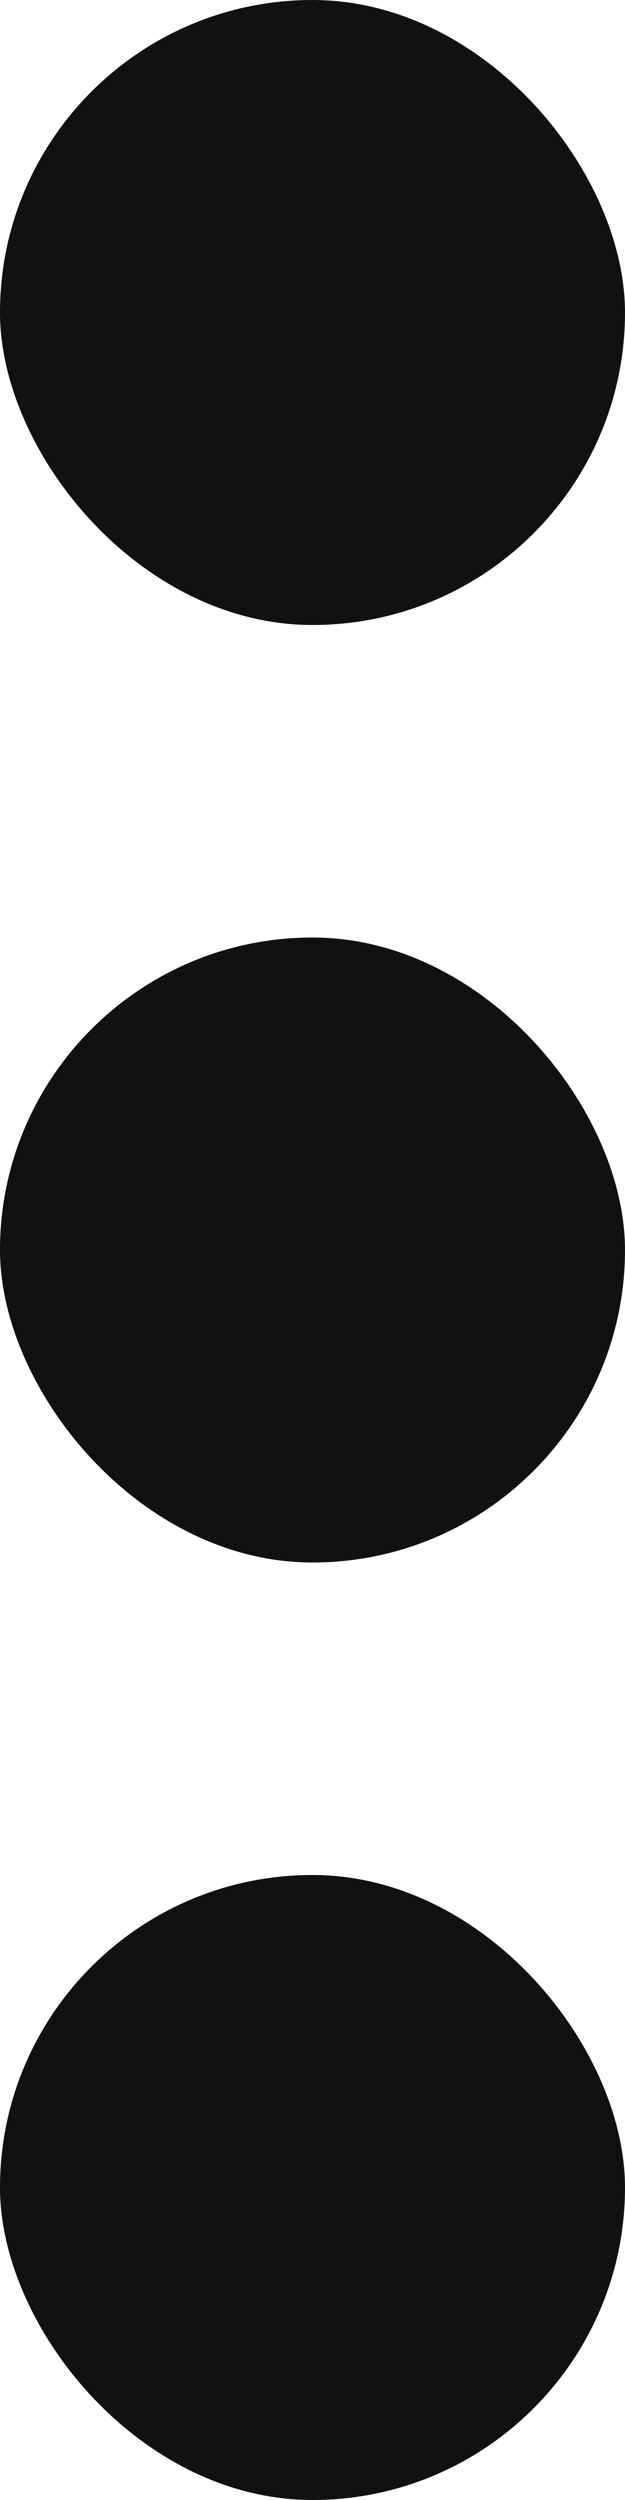 <svg width="6" height="24" viewBox="0 0 6 24" fill="none" xmlns="http://www.w3.org/2000/svg">
<rect width="6" height="6" rx="3" fill="#111111"/>
<rect y="9" width="6" height="6" rx="3" fill="#111111"/>
<rect y="18" width="6" height="6" rx="3" fill="#111111"/>
</svg>
